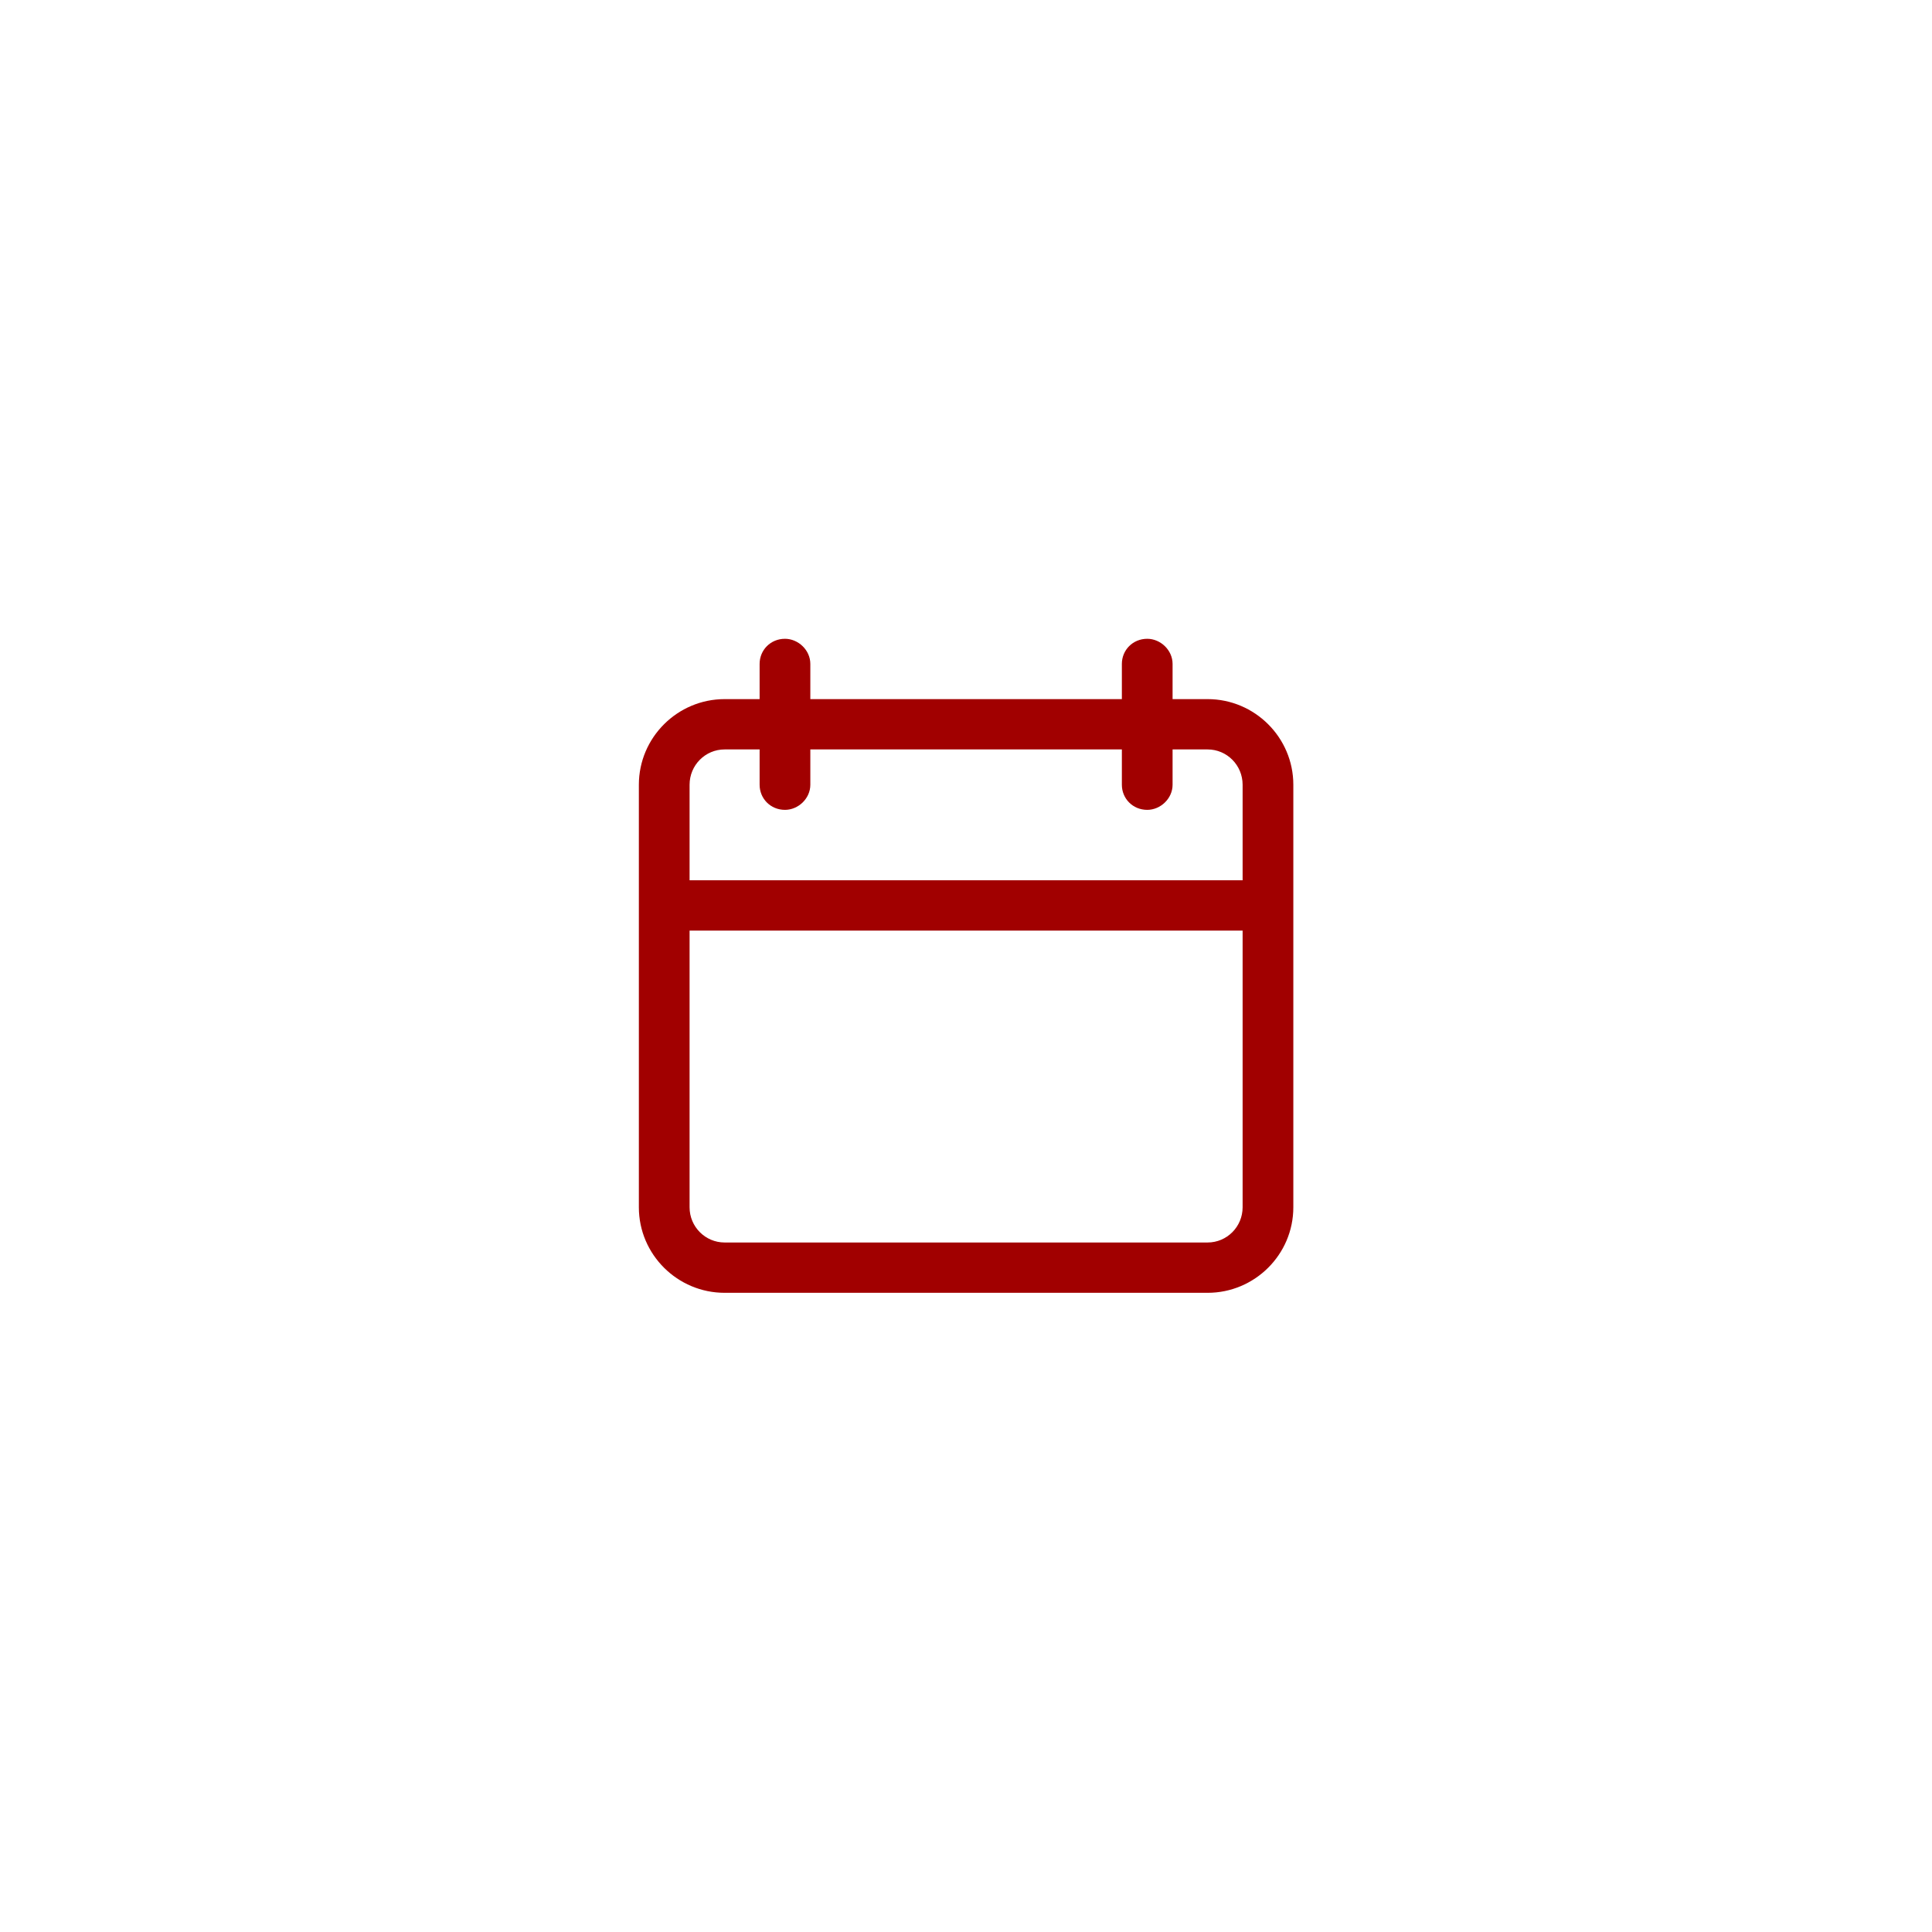 <svg width="160" height="160" viewBox="0 0 160 160" fill="none" xmlns="http://www.w3.org/2000/svg">
<path fill-rule="evenodd" clip-rule="evenodd" d="M52.908 99.982V64.99C52.908 61.075 56.109 57.898 60.009 57.898H62.908V54.982C62.908 53.839 63.809 52.902 65.009 52.902C66.109 52.902 67.108 53.839 67.108 54.982V57.898H92.908V54.982C92.908 53.839 93.809 52.902 95.009 52.902C96.109 52.902 97.108 53.839 97.108 54.982V57.898H100.009C103.909 57.898 107.108 61.075 107.108 64.99V99.982C107.108 103.897 103.909 107.065 100.009 107.065H60.009C56.109 107.065 52.908 103.897 52.908 99.982ZM62.908 62.065H60.009C58.409 62.065 57.108 63.37 57.108 64.99V72.901H102.908V64.99C102.908 63.37 101.609 62.065 100.009 62.065H97.108V64.99C97.108 66.133 96.109 67.069 95.009 67.069C93.809 67.069 92.908 66.133 92.908 64.99V62.065H67.108V64.99C67.108 66.133 66.109 67.069 65.009 67.069C63.809 67.069 62.908 66.133 62.908 64.99V62.065ZM57.108 77.068V99.982C57.108 101.593 58.409 102.898 60.009 102.898H100.009C101.609 102.898 102.908 101.593 102.908 99.982V77.068H57.108Z" fill="#A10000"/>
</svg>
